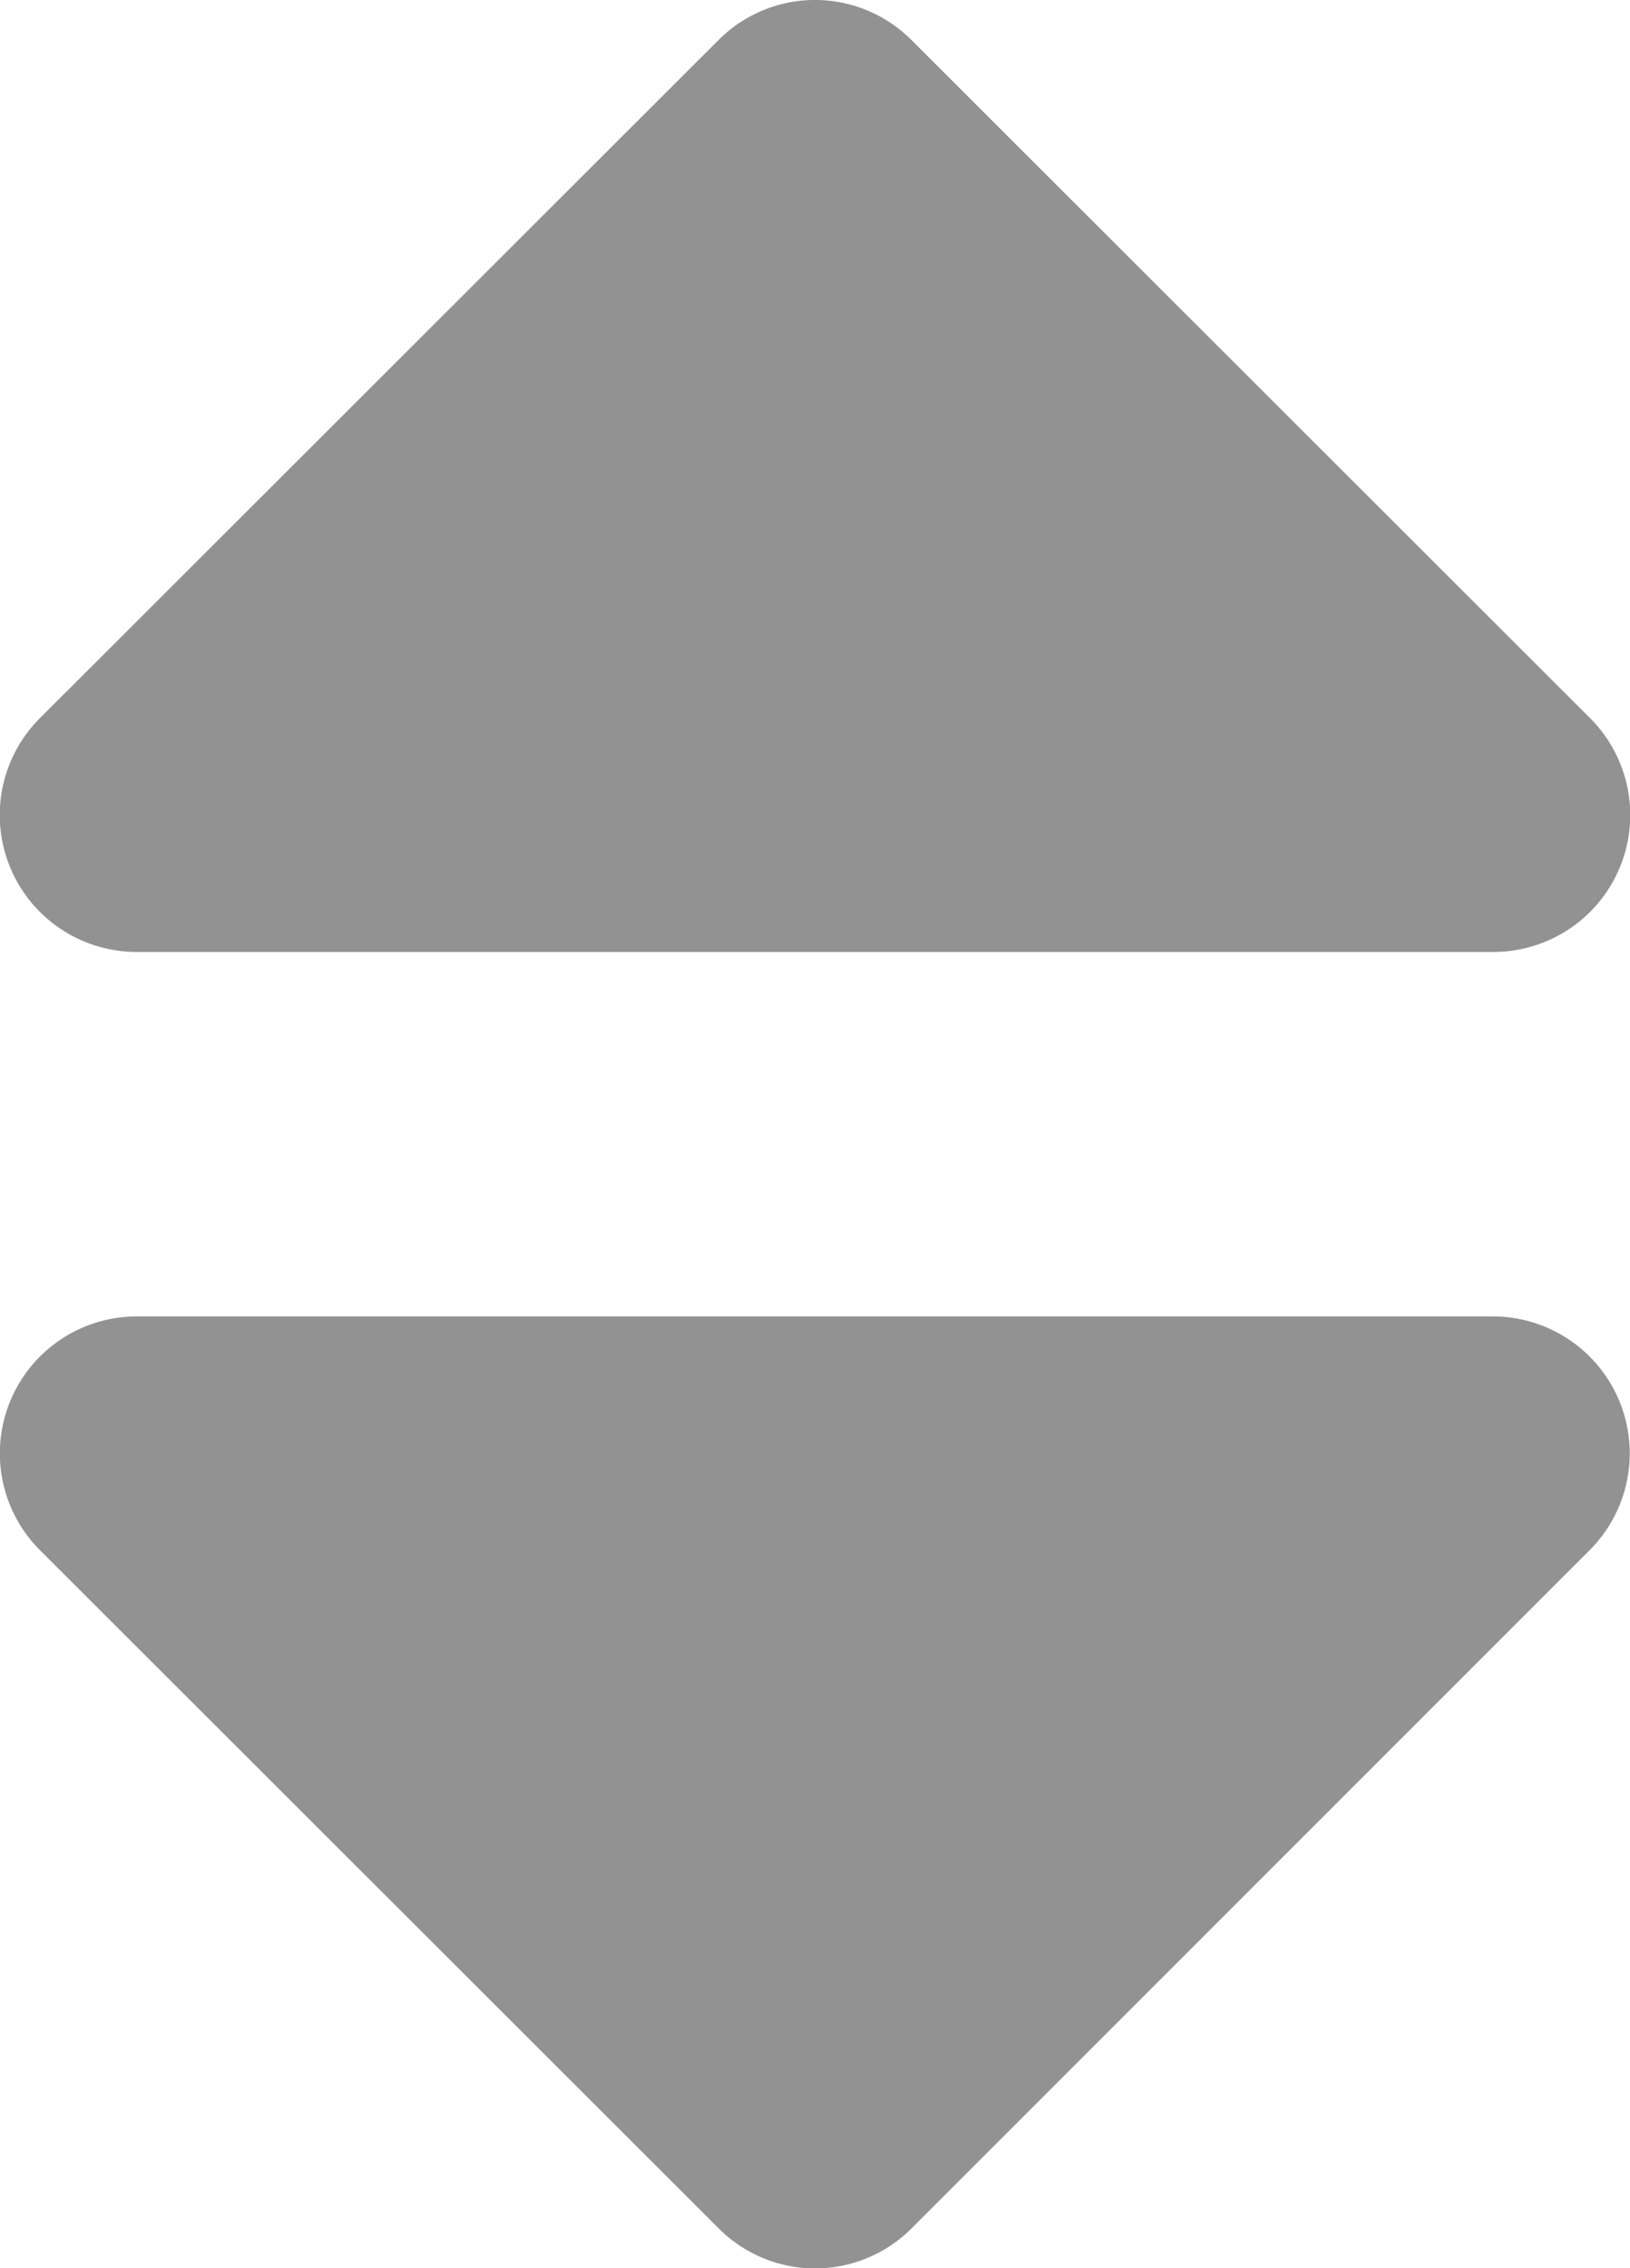 <svg height="22.261" viewBox="0 0 16 22.261" width="16" xmlns="http://www.w3.org/2000/svg"><path d="m2.536 16.924h13.309a1.344 1.344 0 0 1 .951 2.293l-6.654 6.654a1.337 1.337 0 0 1 -1.9 0l-6.66-6.654a1.344 1.344 0 0 1 .954-2.293zm14.264-5.871-6.659-6.653a1.337 1.337 0 0 0 -1.9 0l-6.66 6.654a1.344 1.344 0 0 0 .951 2.293h13.313a1.344 1.344 0 0 0 .955-2.294z" fill="#929292" transform="translate(-1.191 -4.004)"/></svg>